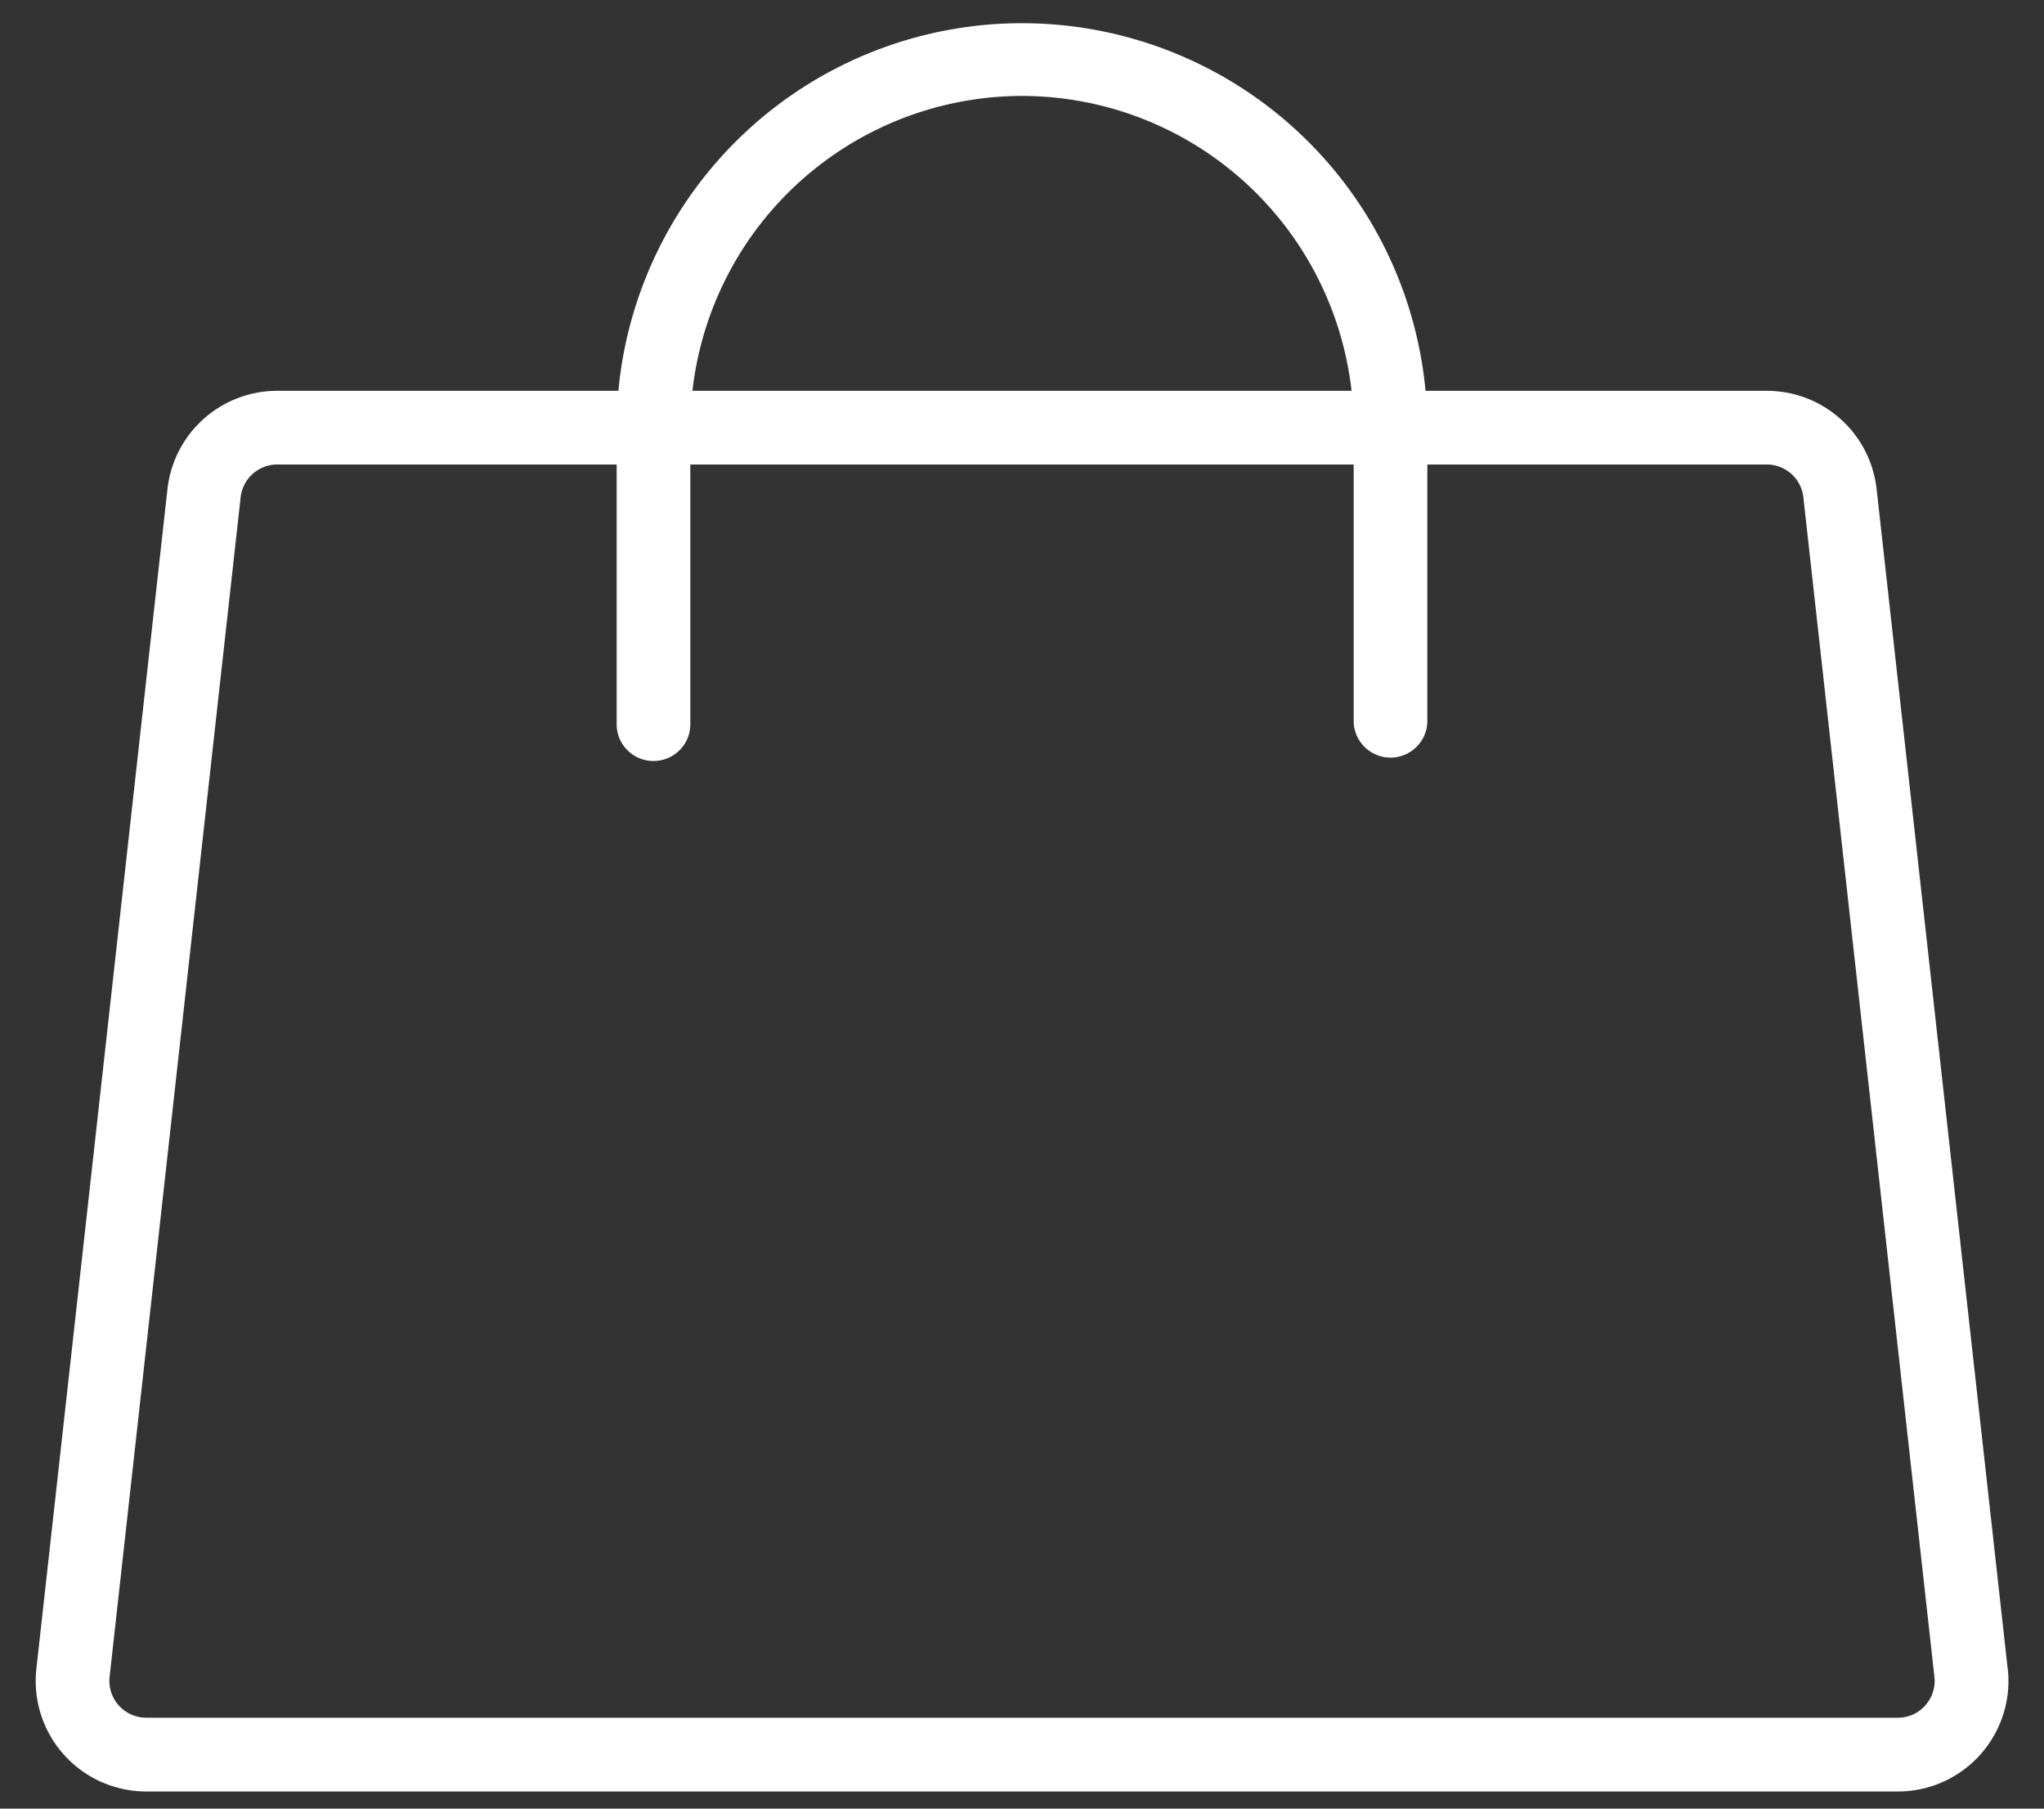 <svg width="26" height="23" fill="none" xmlns="http://www.w3.org/2000/svg"><rect width="100%" height="100%" fill="#333333" stroke="none"/><path d="M25.538 21.22l-1.667-15a1.405 1.405 0 00-1.398-1.25h-4.34a5.156 5.156 0 00-10.267 0h-4.34A1.405 1.405 0 002.13 6.22l-1.667 15a1.406 1.406 0 001.398 1.562h22.28a1.406 1.406 0 001.398-1.562zM13 1.22a4.224 4.224 0 014.192 3.75H8.808A4.224 4.224 0 0113 1.22zm11.49 20.468a.463.463 0 01-.35.156H1.86a.469.469 0 01-.466-.52l1.667-15a.468.468 0 01.465-.417h4.318v3.28a.469.469 0 10.937 0v-3.28h8.438v3.28a.469.469 0 00.937 0v-3.28h4.317a.468.468 0 01.466.417l1.667 15a.464.464 0 01-.117.364z" fill="#fff"/></svg>